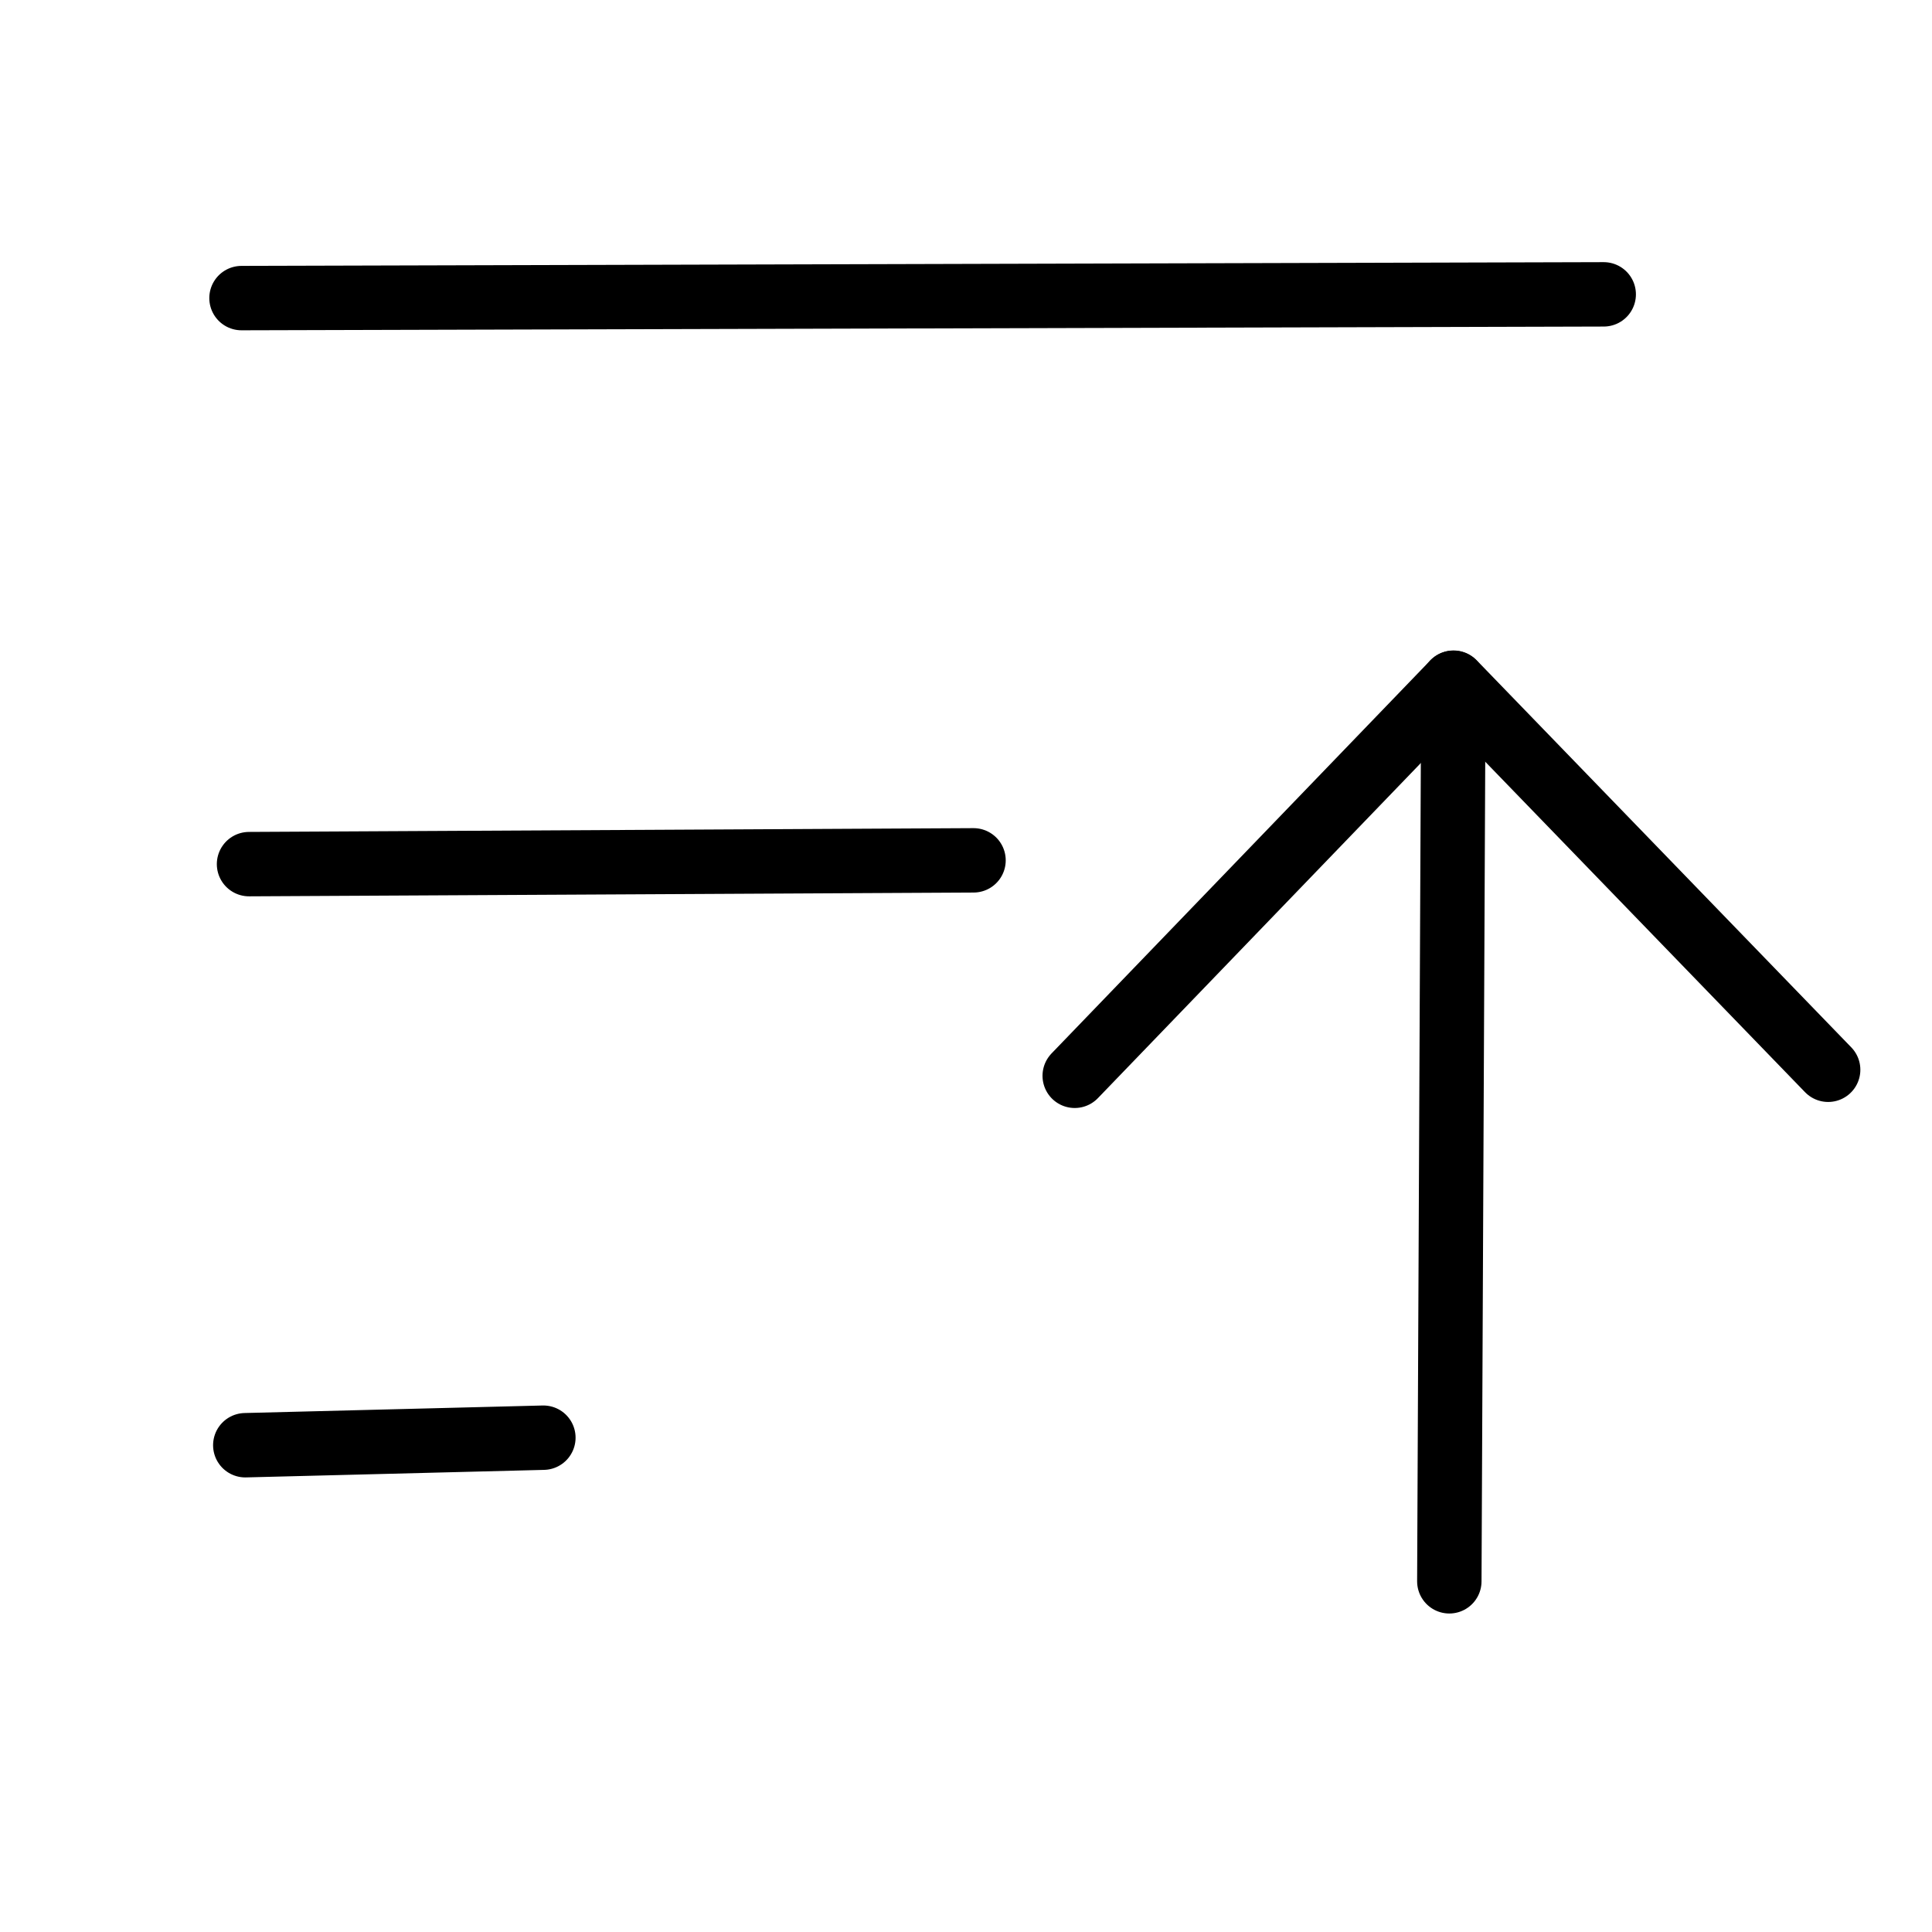<?xml version="1.0" encoding="UTF-8" standalone="no"?>
<!-- Created with Inkscape (http://www.inkscape.org/) -->

<svg
   xmlns:dc="http://purl.org/dc/elements/1.1/"
   xmlns:cc="http://creativecommons.org/ns#"
   xmlns:rdf="http://www.w3.org/1999/02/22-rdf-syntax-ns#"
   xmlns:svg="http://www.w3.org/2000/svg"
   xmlns="http://www.w3.org/2000/svg"
   xmlns:sodipodi="http://sodipodi.sourceforge.net/DTD/sodipodi-0.dtd"
   xmlns:inkscape="http://www.inkscape.org/namespaces/inkscape"
   width="48px"
   height="48px"
   viewBox="0 0 48 48"
   version="1.1"
   id="SVGRoot"
   sodipodi:docname="sort1.svg"
   inkscape:version="0.92.5 (2060ec1f9f, 2020-04-08)">
  <defs
     id="defs5936" />
  <sodipodi:namedview
     id="base"
     pagecolor="#ffffff"
     bordercolor="#666666"
     borderopacity="1.0"
     inkscape:pageopacity="0.0"
     inkscape:pageshadow="2"
     inkscape:zoom="10.666667"
     inkscape:cx="9.9456125"
     inkscape:cy="24.472964"
     inkscape:document-units="px"
     inkscape:current-layer="layer1"
     showgrid="false"
     inkscape:window-width="1600"
     inkscape:window-height="836"
     inkscape:window-x="0"
     inkscape:window-y="27"
     inkscape:window-maximized="1"
     inkscape:grid-bbox="true"
     showguides="false" />
  <g
     inkscape:label="Layer 1"
     inkscape:groupmode="layer"
     id="layer1">
    <path
       style="fill:none;stroke:#000000;stroke-width:1.6;stroke-linecap:round;stroke-linejoin:miter;stroke-miterlimit:4;stroke-dasharray:none;stroke-opacity:1"
       d="M 36.008,39.287 36.109,16.965"
       id="path814"
       inkscape:connector-curvature="0" />
    <path
       style="fill:none;stroke:#000000;stroke-width:1.6;stroke-linecap:round;stroke-linejoin:round;stroke-miterlimit:4;stroke-dasharray:none;stroke-opacity:1"
       d="m 26.701,26.728 9.412,-9.767 9.307,9.617"
       id="path820"
       inkscape:connector-curvature="0" />
    <path
       style="fill:none;stroke:#000000;stroke-width:1.6;stroke-linecap:round;stroke-linejoin:miter;stroke-opacity:1;stroke-miterlimit:4;stroke-dasharray:none"
       d="M 6,7.406 39.844,7.313"
       id="path823"
       inkscape:connector-curvature="0" />
    <path
       style="fill:none;stroke:#000000;stroke-width:1.6;stroke-linecap:round;stroke-linejoin:miter;stroke-miterlimit:4;stroke-dasharray:none;stroke-opacity:1"
       d="M 6.187,21.469 24.187,21.375"
       id="path825"
       inkscape:connector-curvature="0" />
    <path
       style="fill:none;stroke:#000000;stroke-width:1.6;stroke-linecap:round;stroke-linejoin:miter;stroke-opacity:1;stroke-miterlimit:4;stroke-dasharray:none"
       d="M 6.094,35.906 13.5,35.719"
       id="path827"
       inkscape:connector-curvature="0" />
  </g>
</svg>
